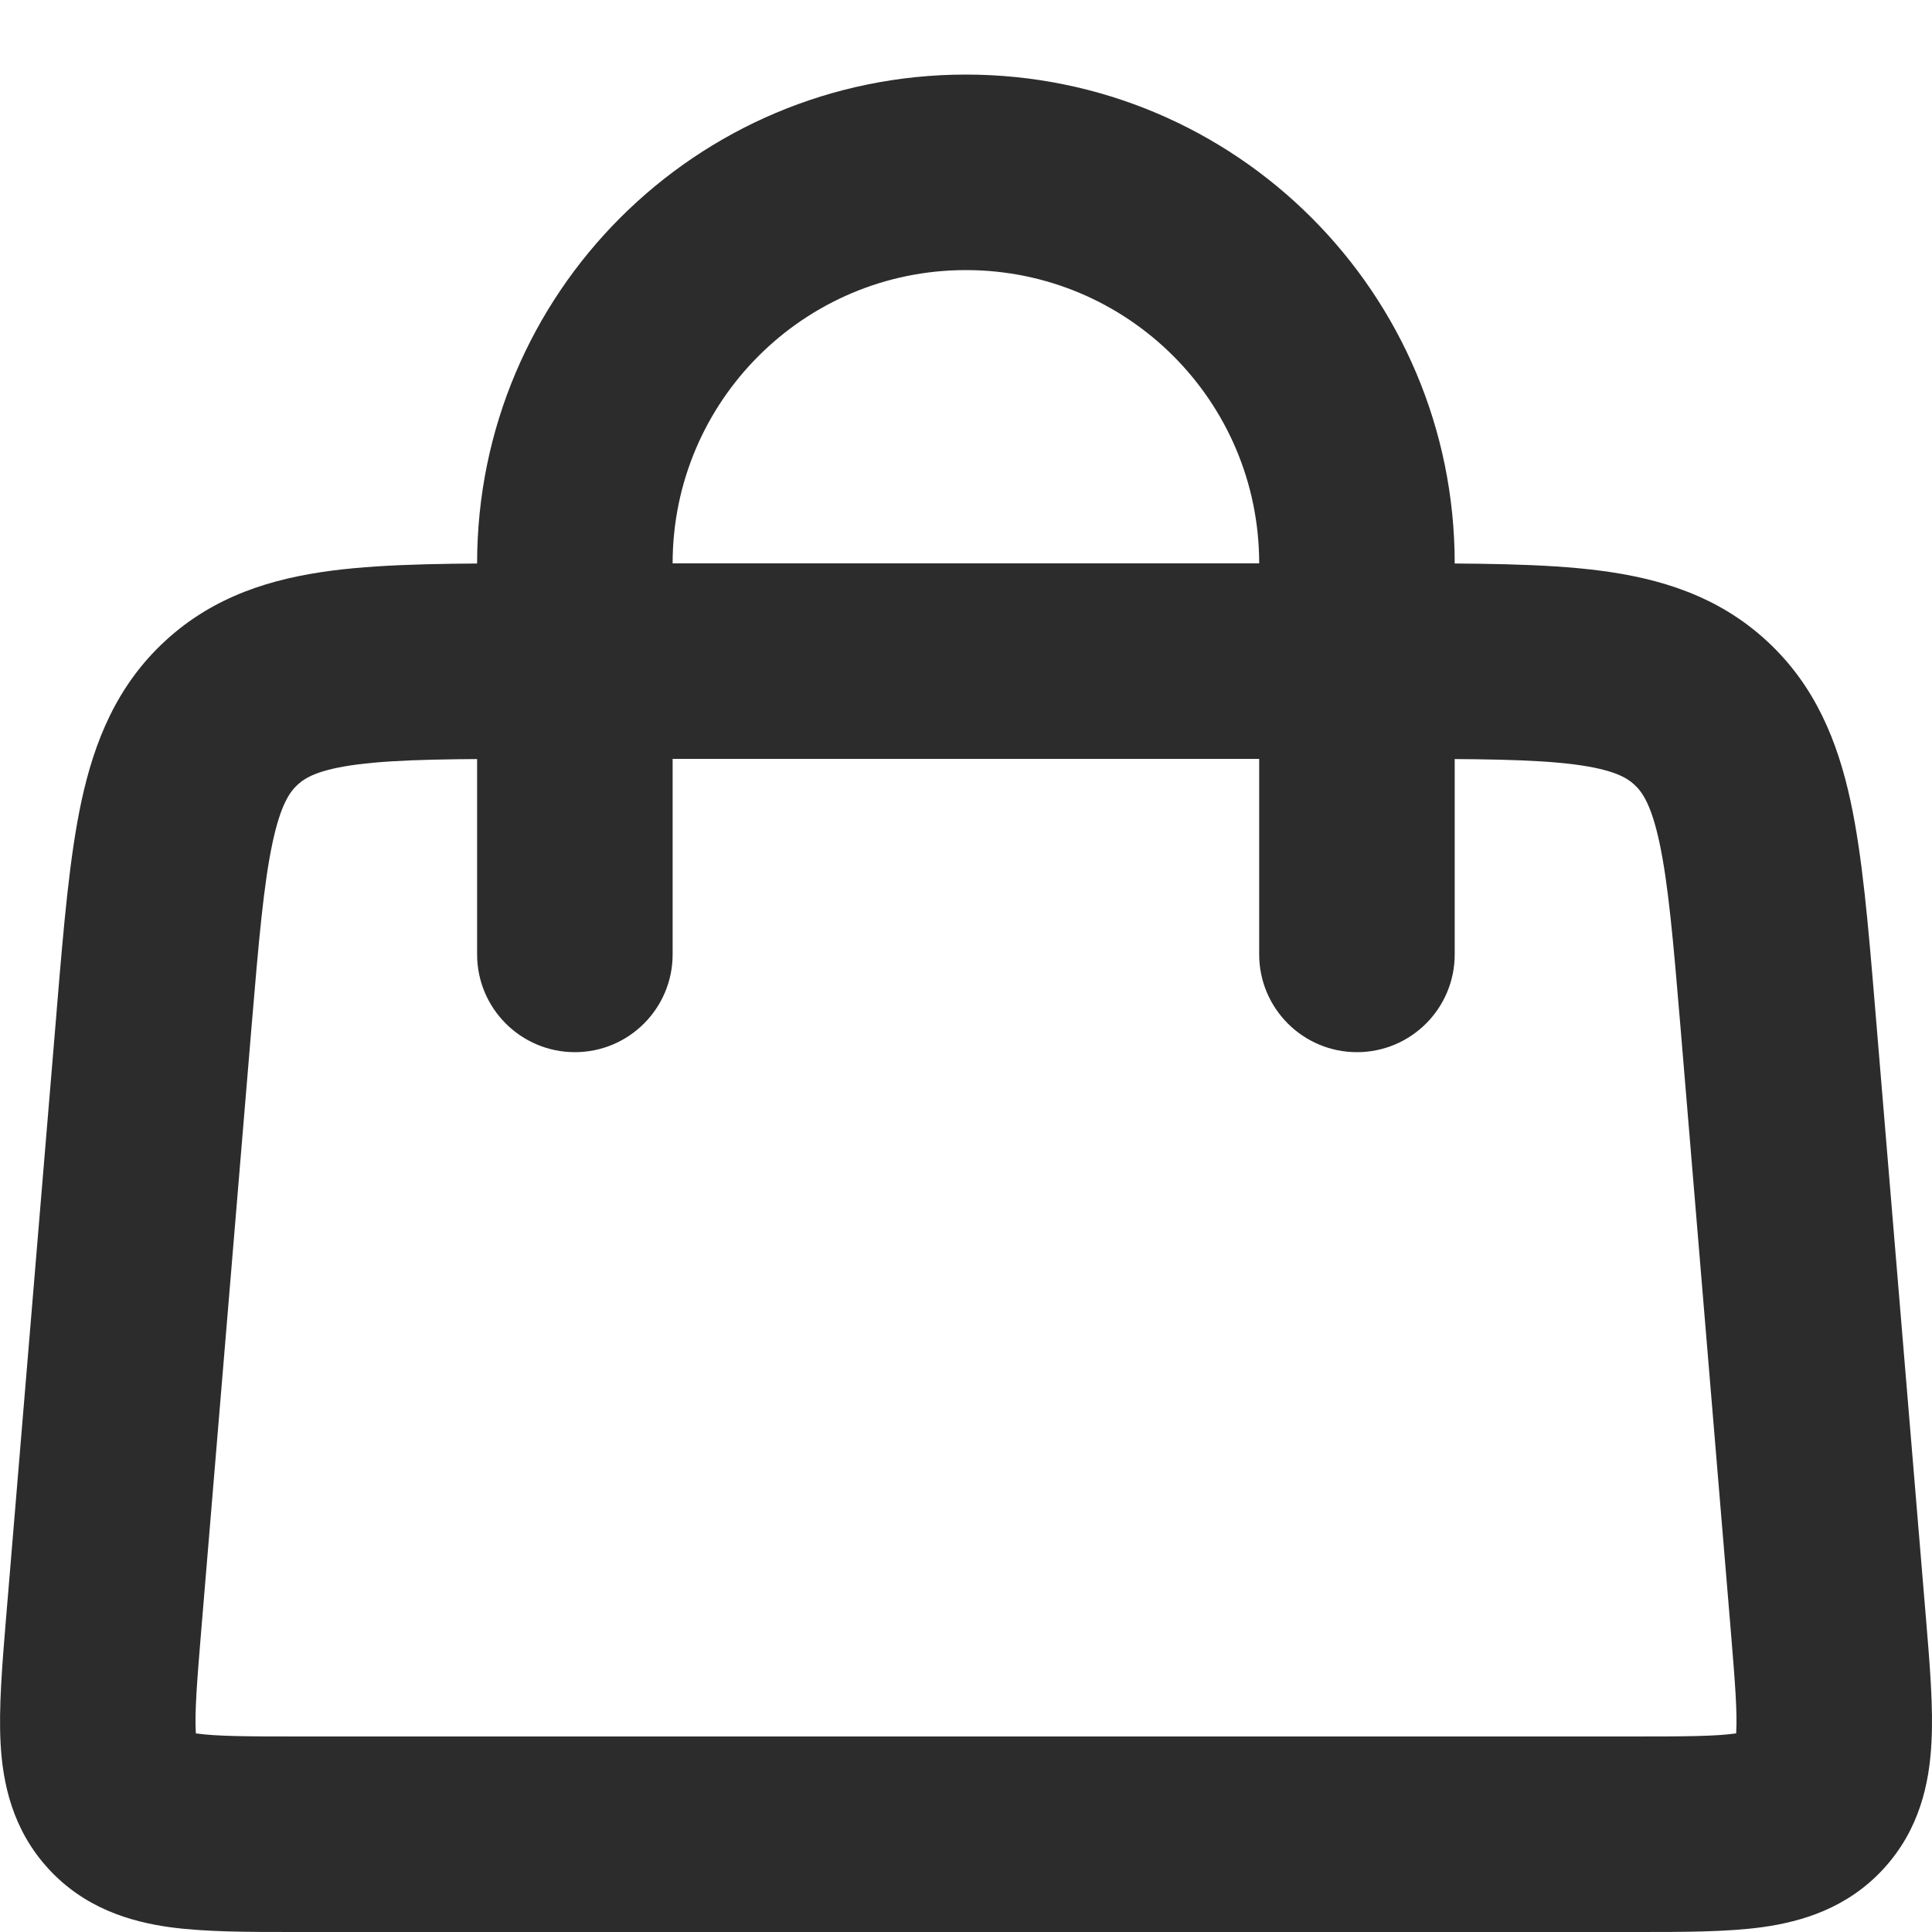 <svg width="20" height="20" viewBox="0 0 20 20" fill="none" xmlns="http://www.w3.org/2000/svg">
<path fill-rule="evenodd" clip-rule="evenodd" d="M5.951 10.892C5.393 10.892 4.939 10.439 4.939 9.88L4.939 5.832C4.939 3.037 7.205 0.772 9.999 0.772C12.794 0.772 15.059 3.037 15.059 5.832L15.059 9.88C15.059 10.439 14.606 10.892 14.047 10.892C13.489 10.892 13.035 10.439 13.035 9.88L13.035 5.832C13.035 4.155 11.676 2.796 9.999 2.796C8.323 2.796 6.963 4.155 6.963 5.832L6.963 9.88C6.963 10.439 6.51 10.892 5.951 10.892Z" fill="#2C2C2C"/>
<path fill-rule="evenodd" clip-rule="evenodd" d="M5.566 5.832C5.587 5.832 5.608 5.832 5.629 5.832L14.434 5.832C15.264 5.832 15.983 5.832 16.563 5.907C17.187 5.988 17.785 6.17 18.289 6.634C18.793 7.098 19.024 7.679 19.157 8.294C19.28 8.866 19.34 9.582 19.409 10.409L19.934 16.712C19.935 16.731 19.937 16.75 19.939 16.77C19.977 17.232 20.015 17.678 19.994 18.046C19.972 18.459 19.872 18.939 19.498 19.346C19.123 19.754 18.652 19.893 18.243 19.95C17.877 20 17.43 20 16.966 20C16.947 20 16.928 20 16.908 20H3.092C3.072 20 3.053 20 3.034 20C2.569 20 2.123 20 1.757 19.95C1.348 19.893 0.877 19.754 0.502 19.346C0.128 18.939 0.028 18.459 0.006 18.046C-0.014 17.678 0.023 17.232 0.061 16.77C0.063 16.75 0.065 16.731 0.066 16.712L0.586 10.472C0.588 10.451 0.59 10.43 0.591 10.409C0.66 9.582 0.72 8.866 0.843 8.294C0.976 7.679 1.207 7.098 1.711 6.634C2.215 6.17 2.813 5.988 3.437 5.907C4.017 5.832 4.736 5.832 5.566 5.832ZM3.698 7.914C3.292 7.967 3.158 8.052 3.081 8.123C3.004 8.194 2.908 8.32 2.822 8.72C2.73 9.148 2.679 9.732 2.603 10.64L2.083 16.88C2.038 17.422 2.015 17.725 2.027 17.936C2.027 17.938 2.027 17.941 2.027 17.944C2.03 17.944 2.032 17.944 2.035 17.945C2.244 17.974 2.547 17.976 3.092 17.976H16.908C17.453 17.976 17.756 17.974 17.965 17.945C17.968 17.944 17.97 17.944 17.973 17.944C17.973 17.941 17.973 17.938 17.973 17.936C17.985 17.725 17.962 17.422 17.917 16.88L17.397 10.64C17.321 9.732 17.27 9.148 17.178 8.72C17.092 8.32 16.996 8.194 16.919 8.123C16.842 8.052 16.708 7.967 16.302 7.914C15.868 7.858 15.283 7.856 14.371 7.856H5.629C4.717 7.856 4.132 7.858 3.698 7.914Z" fill="#2C2C2C"/>
</svg>
